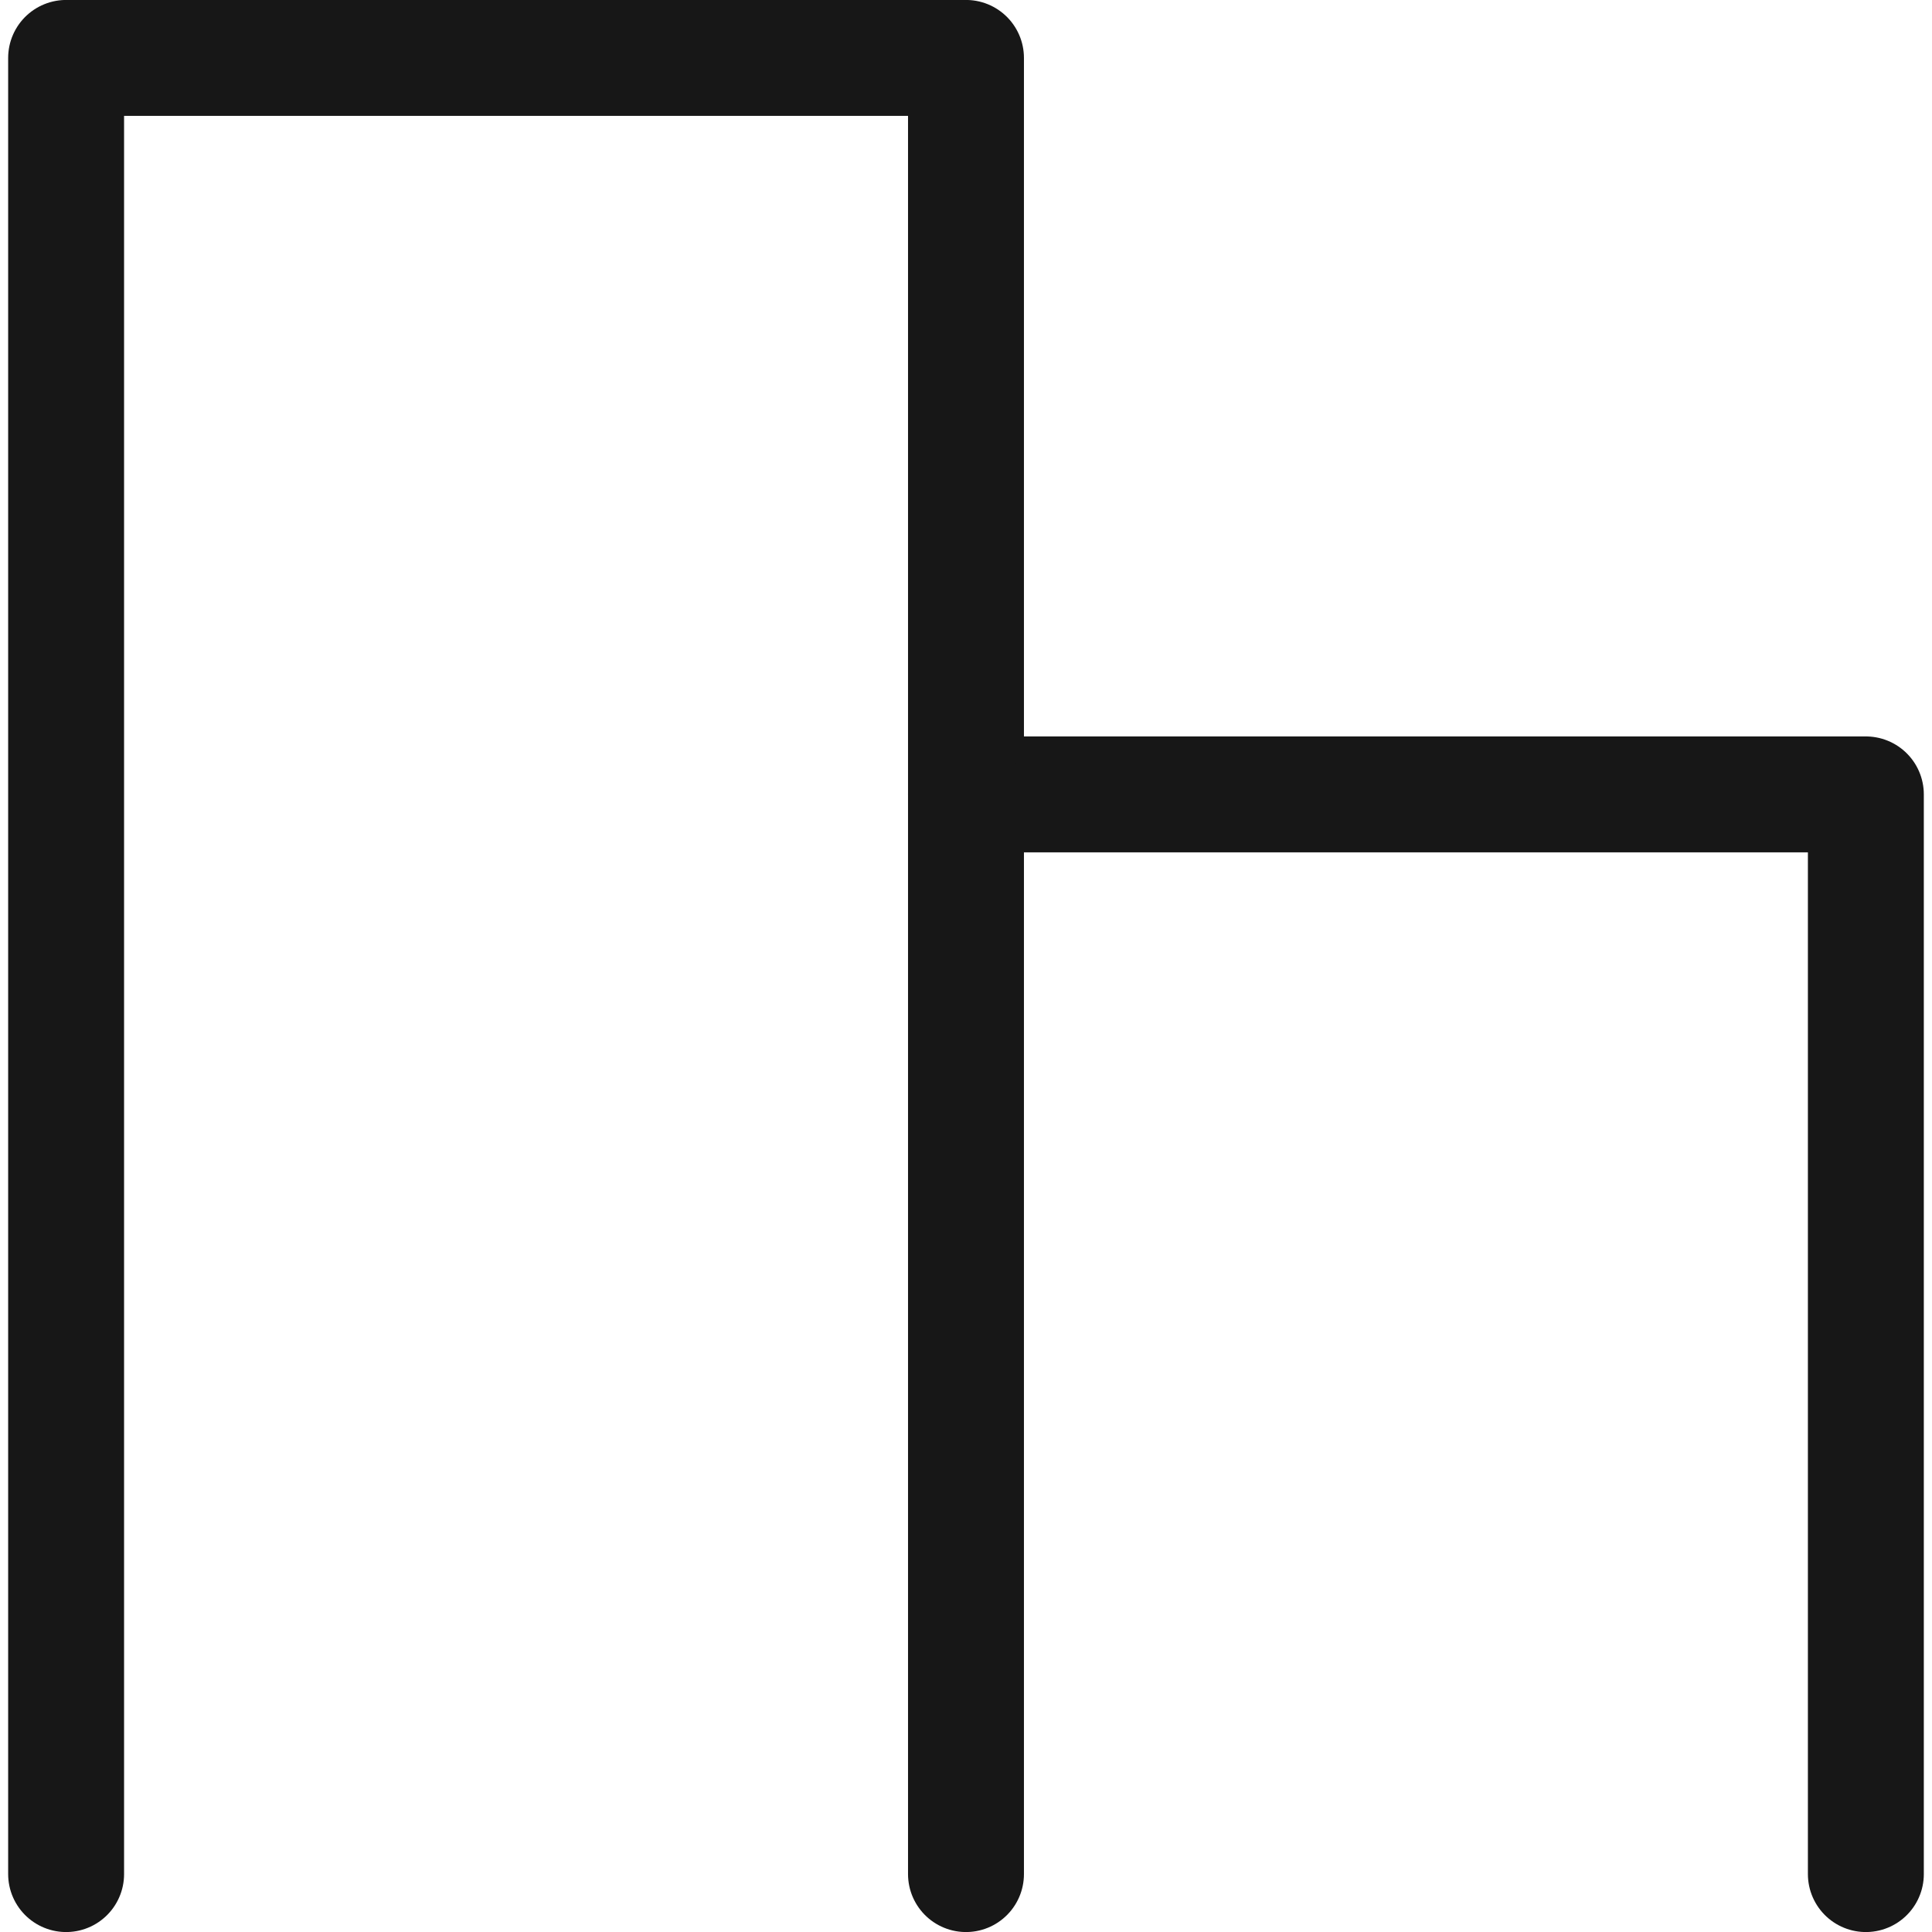 <?xml version="1.0" encoding="UTF-8" standalone="no"?><!DOCTYPE svg PUBLIC "-//W3C//DTD SVG 1.1//EN" "http://www.w3.org/Graphics/SVG/1.1/DTD/svg11.dtd"><svg width="100%" height="100%" viewBox="0 0 600 600" version="1.1" xmlns="http://www.w3.org/2000/svg" xmlns:xlink="http://www.w3.org/1999/xlink" xml:space="preserve" xmlns:serif="http://www.serif.com/" style="fill-rule:evenodd;clip-rule:evenodd;stroke-linecap:round;stroke-linejoin:round;stroke-miterlimit:1.5;"><g><path d="M20.532,582.014l-0,-564.028l279.463,0l0,228.72l279.464,0l0,335.308" style="fill:none;stroke:#171717;stroke-width:36px;"/><path d="M299.995,582.014l0,-335.308" style="fill:none;stroke:#171717;stroke-width:36px;"/></g></svg>